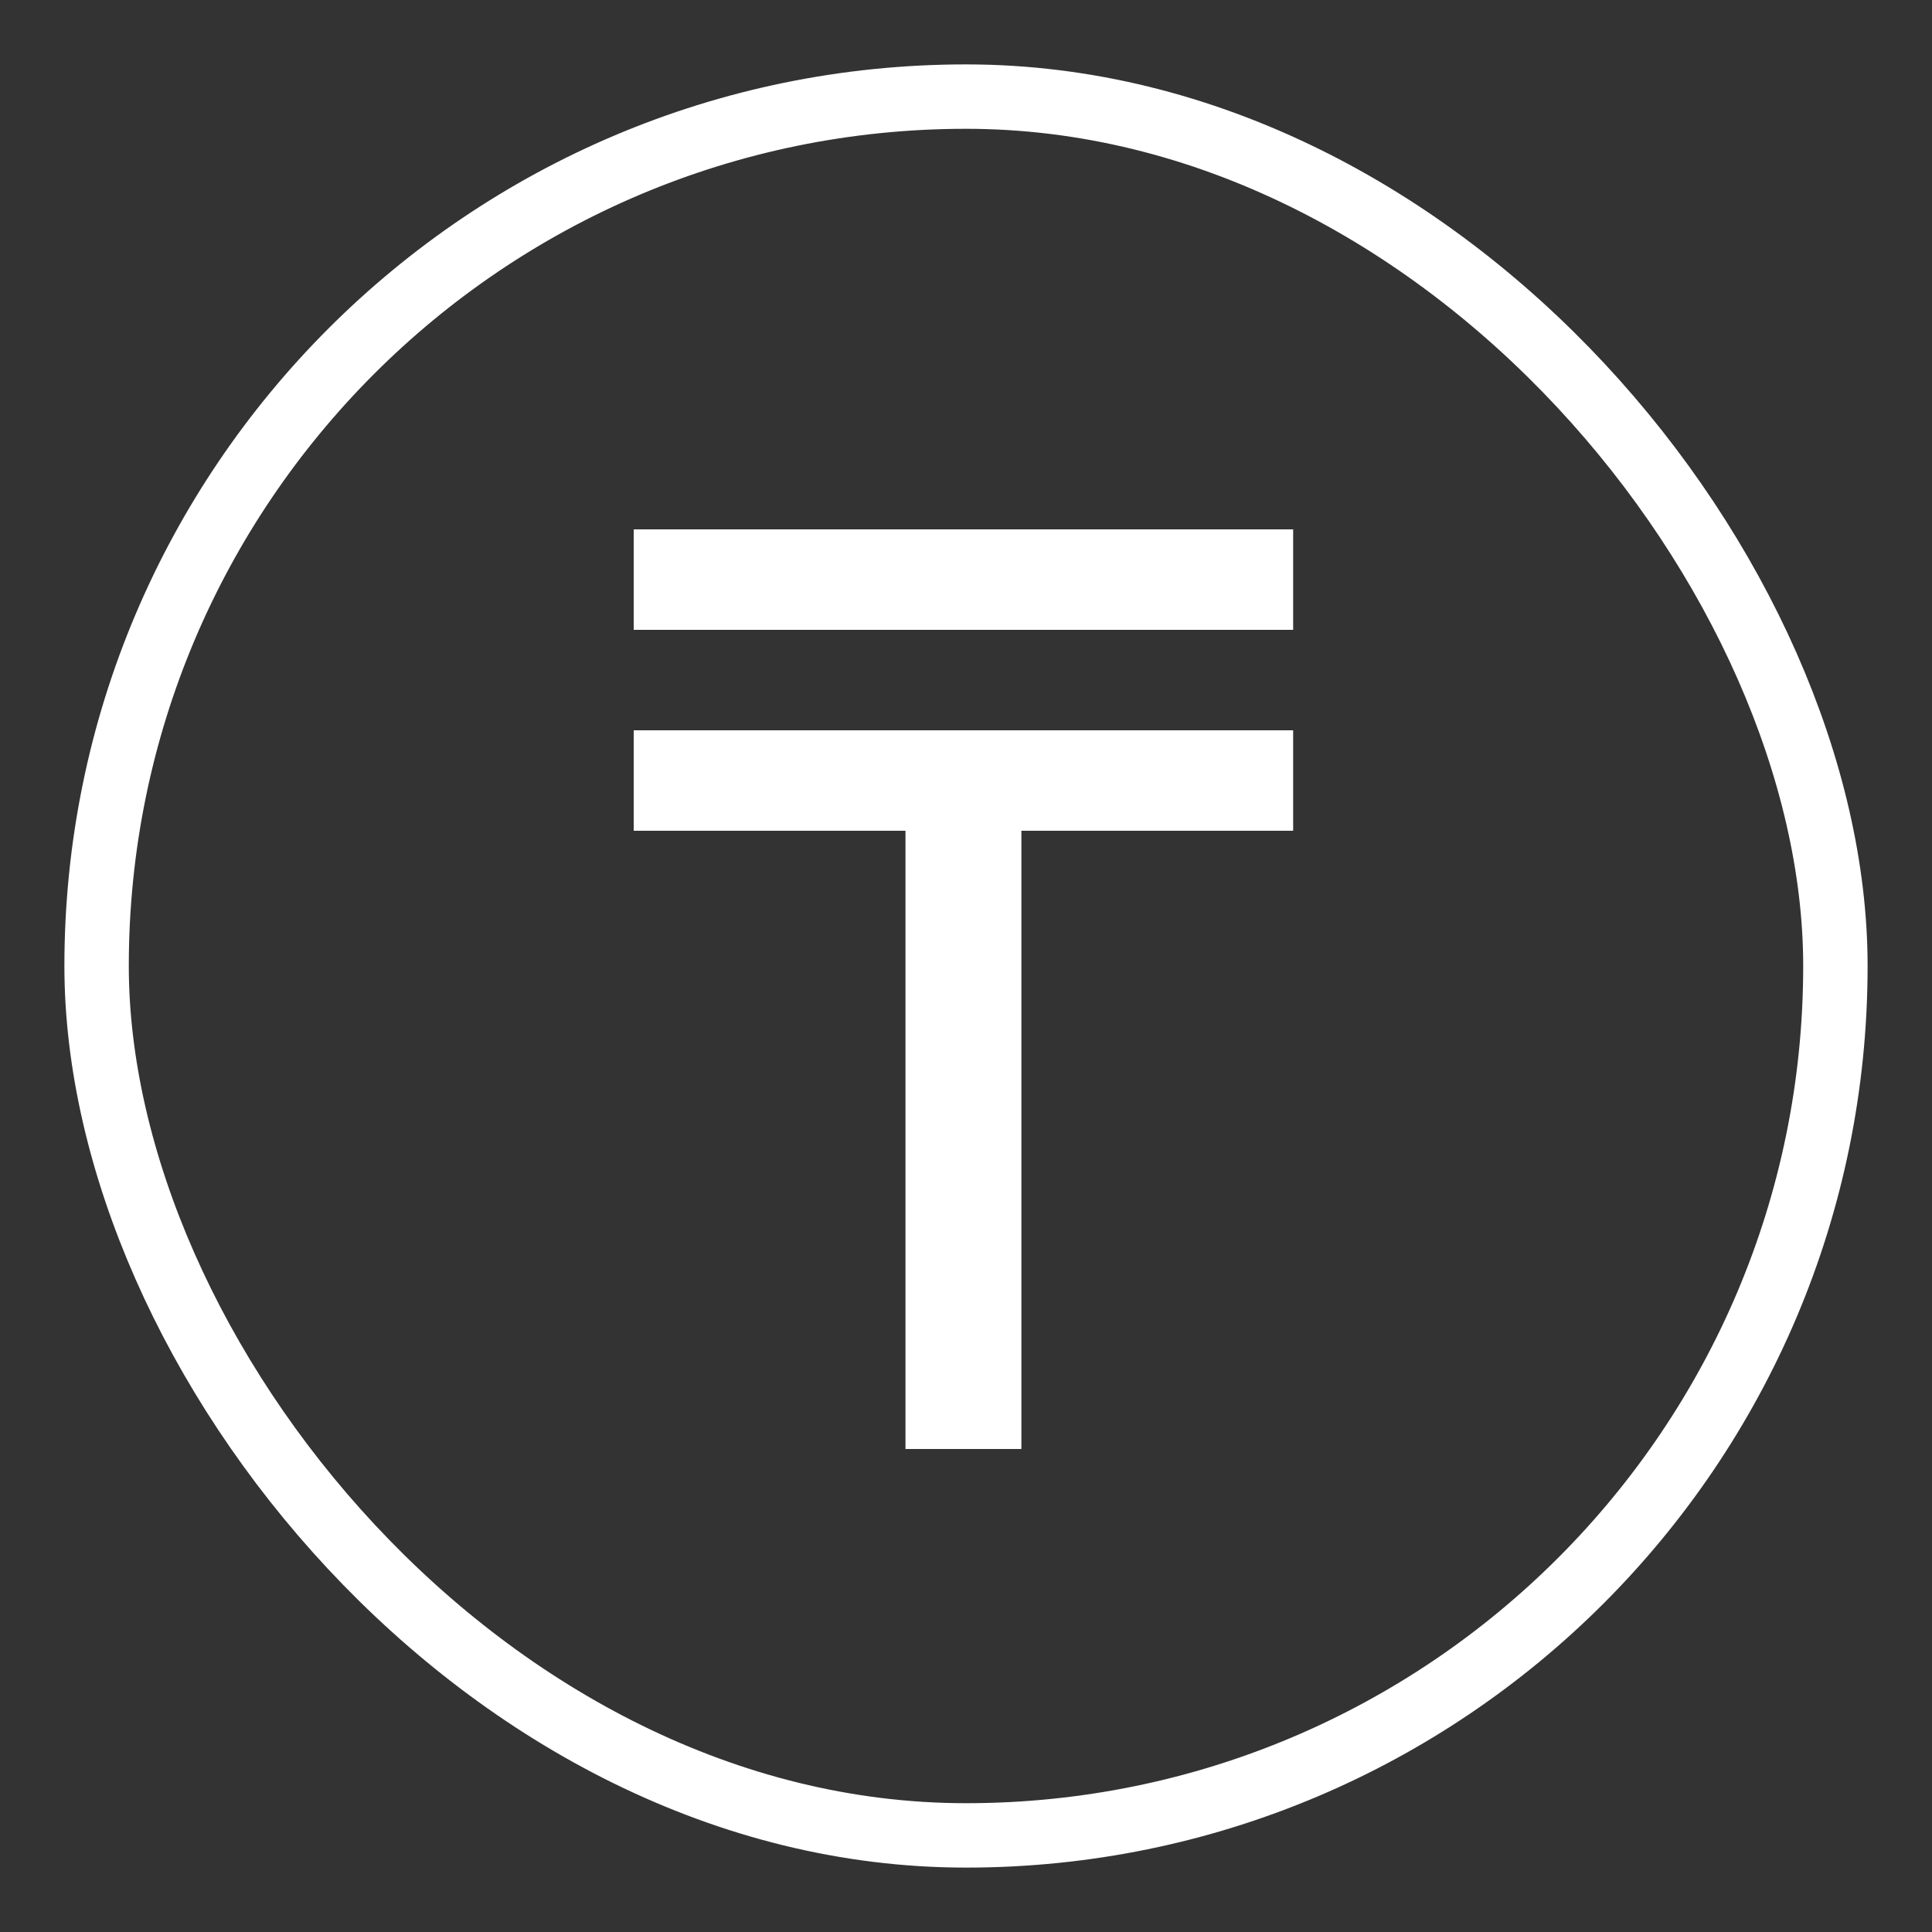 <svg width="30" height="30" viewBox="0 0 30 30" fill="none" xmlns="http://www.w3.org/2000/svg">
<rect x="0" y="0" width="30" height="30" fill="#333333" stroke="none"/>
<path d="M15.86 22.5H14.06V12.9H9.84V11.34H20.08V12.9H15.86V22.5ZM9.84 8.22H20.08V9.78H9.84V8.22Z" fill="white"/>
<rect x="1.5" y="1.5" width="27" height="27" rx="13.5" stroke="white"/>
</svg>

